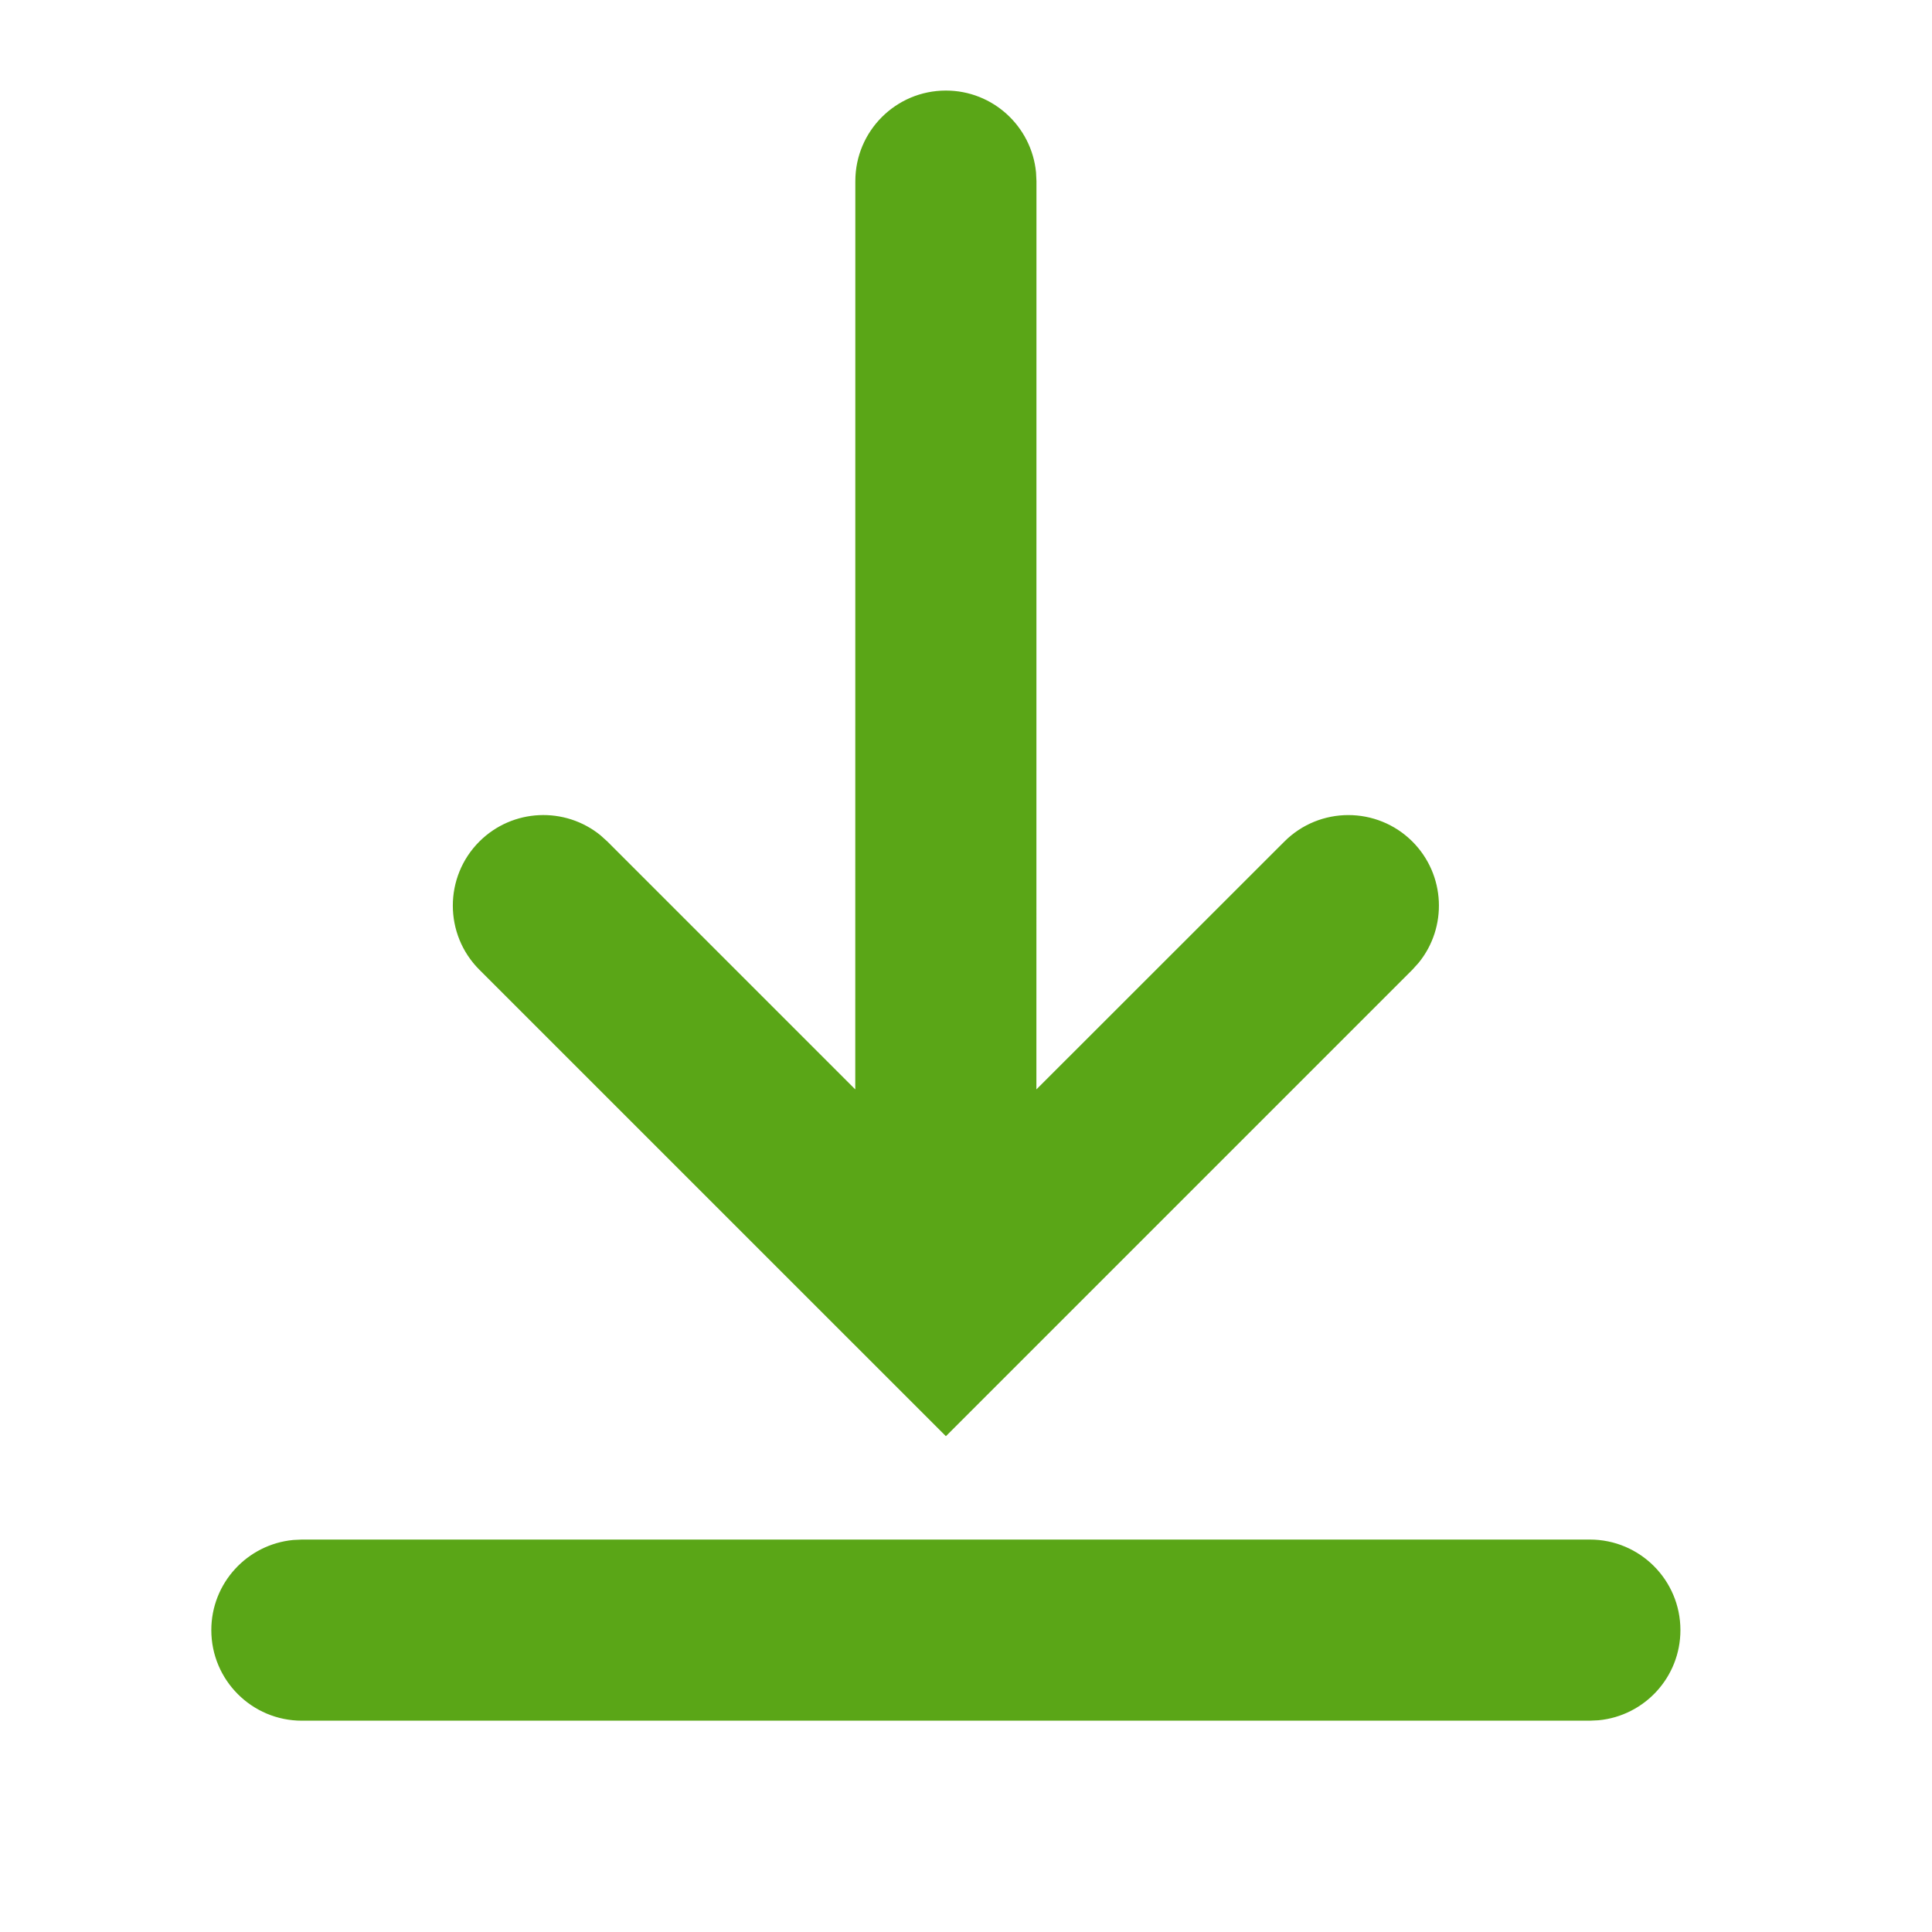 <?xml version="1.0" encoding="UTF-8"?>
<svg width="32px" height="32px" viewBox="0 0 32 32" version="1.1" xmlns="http://www.w3.org/2000/svg" xmlns:xlink="http://www.w3.org/1999/xlink">
    <title>download/bold</title>
    <defs>
        <path d="M26.333,25.5 C27.162,25.5 27.833,26.172 27.833,27 C27.833,27.78 27.238,28.42 26.478,28.493 L26.333,28.5 L5,28.5 C4.172,28.5 3.5,27.828 3.5,27 C3.5,26.22 4.095,25.58 4.856,25.507 L5,25.5 L26.333,25.5 Z M15.667,1.5 C16.446,1.5 17.087,2.095 17.16,2.856 L17.167,3 L17.166,18.044 L21.273,13.939 C21.858,13.354 22.808,13.354 23.394,13.939 C23.943,14.489 23.977,15.358 23.497,15.947 L23.394,16.061 L15.667,23.788 L7.939,16.061 C7.354,15.475 7.354,14.525 7.939,13.939 C8.489,13.39 9.358,13.356 9.947,13.836 L10.061,13.939 L14.166,18.044 L14.167,3 C14.167,2.172 14.838,1.5 15.667,1.5 Z" id="path-1"></path>
    </defs>
    <g id="download/bold" stroke="none" stroke-width="1" fill="none" fill-rule="evenodd">
        <mask id="mask-2" fill="white">
            <use xlink:href="#path-1"></use>
        </mask>
        <use id="Mask" fill="#5AA617" fill-rule="nonzero" xlink:href="#path-1"></use>
    </g>
</svg>